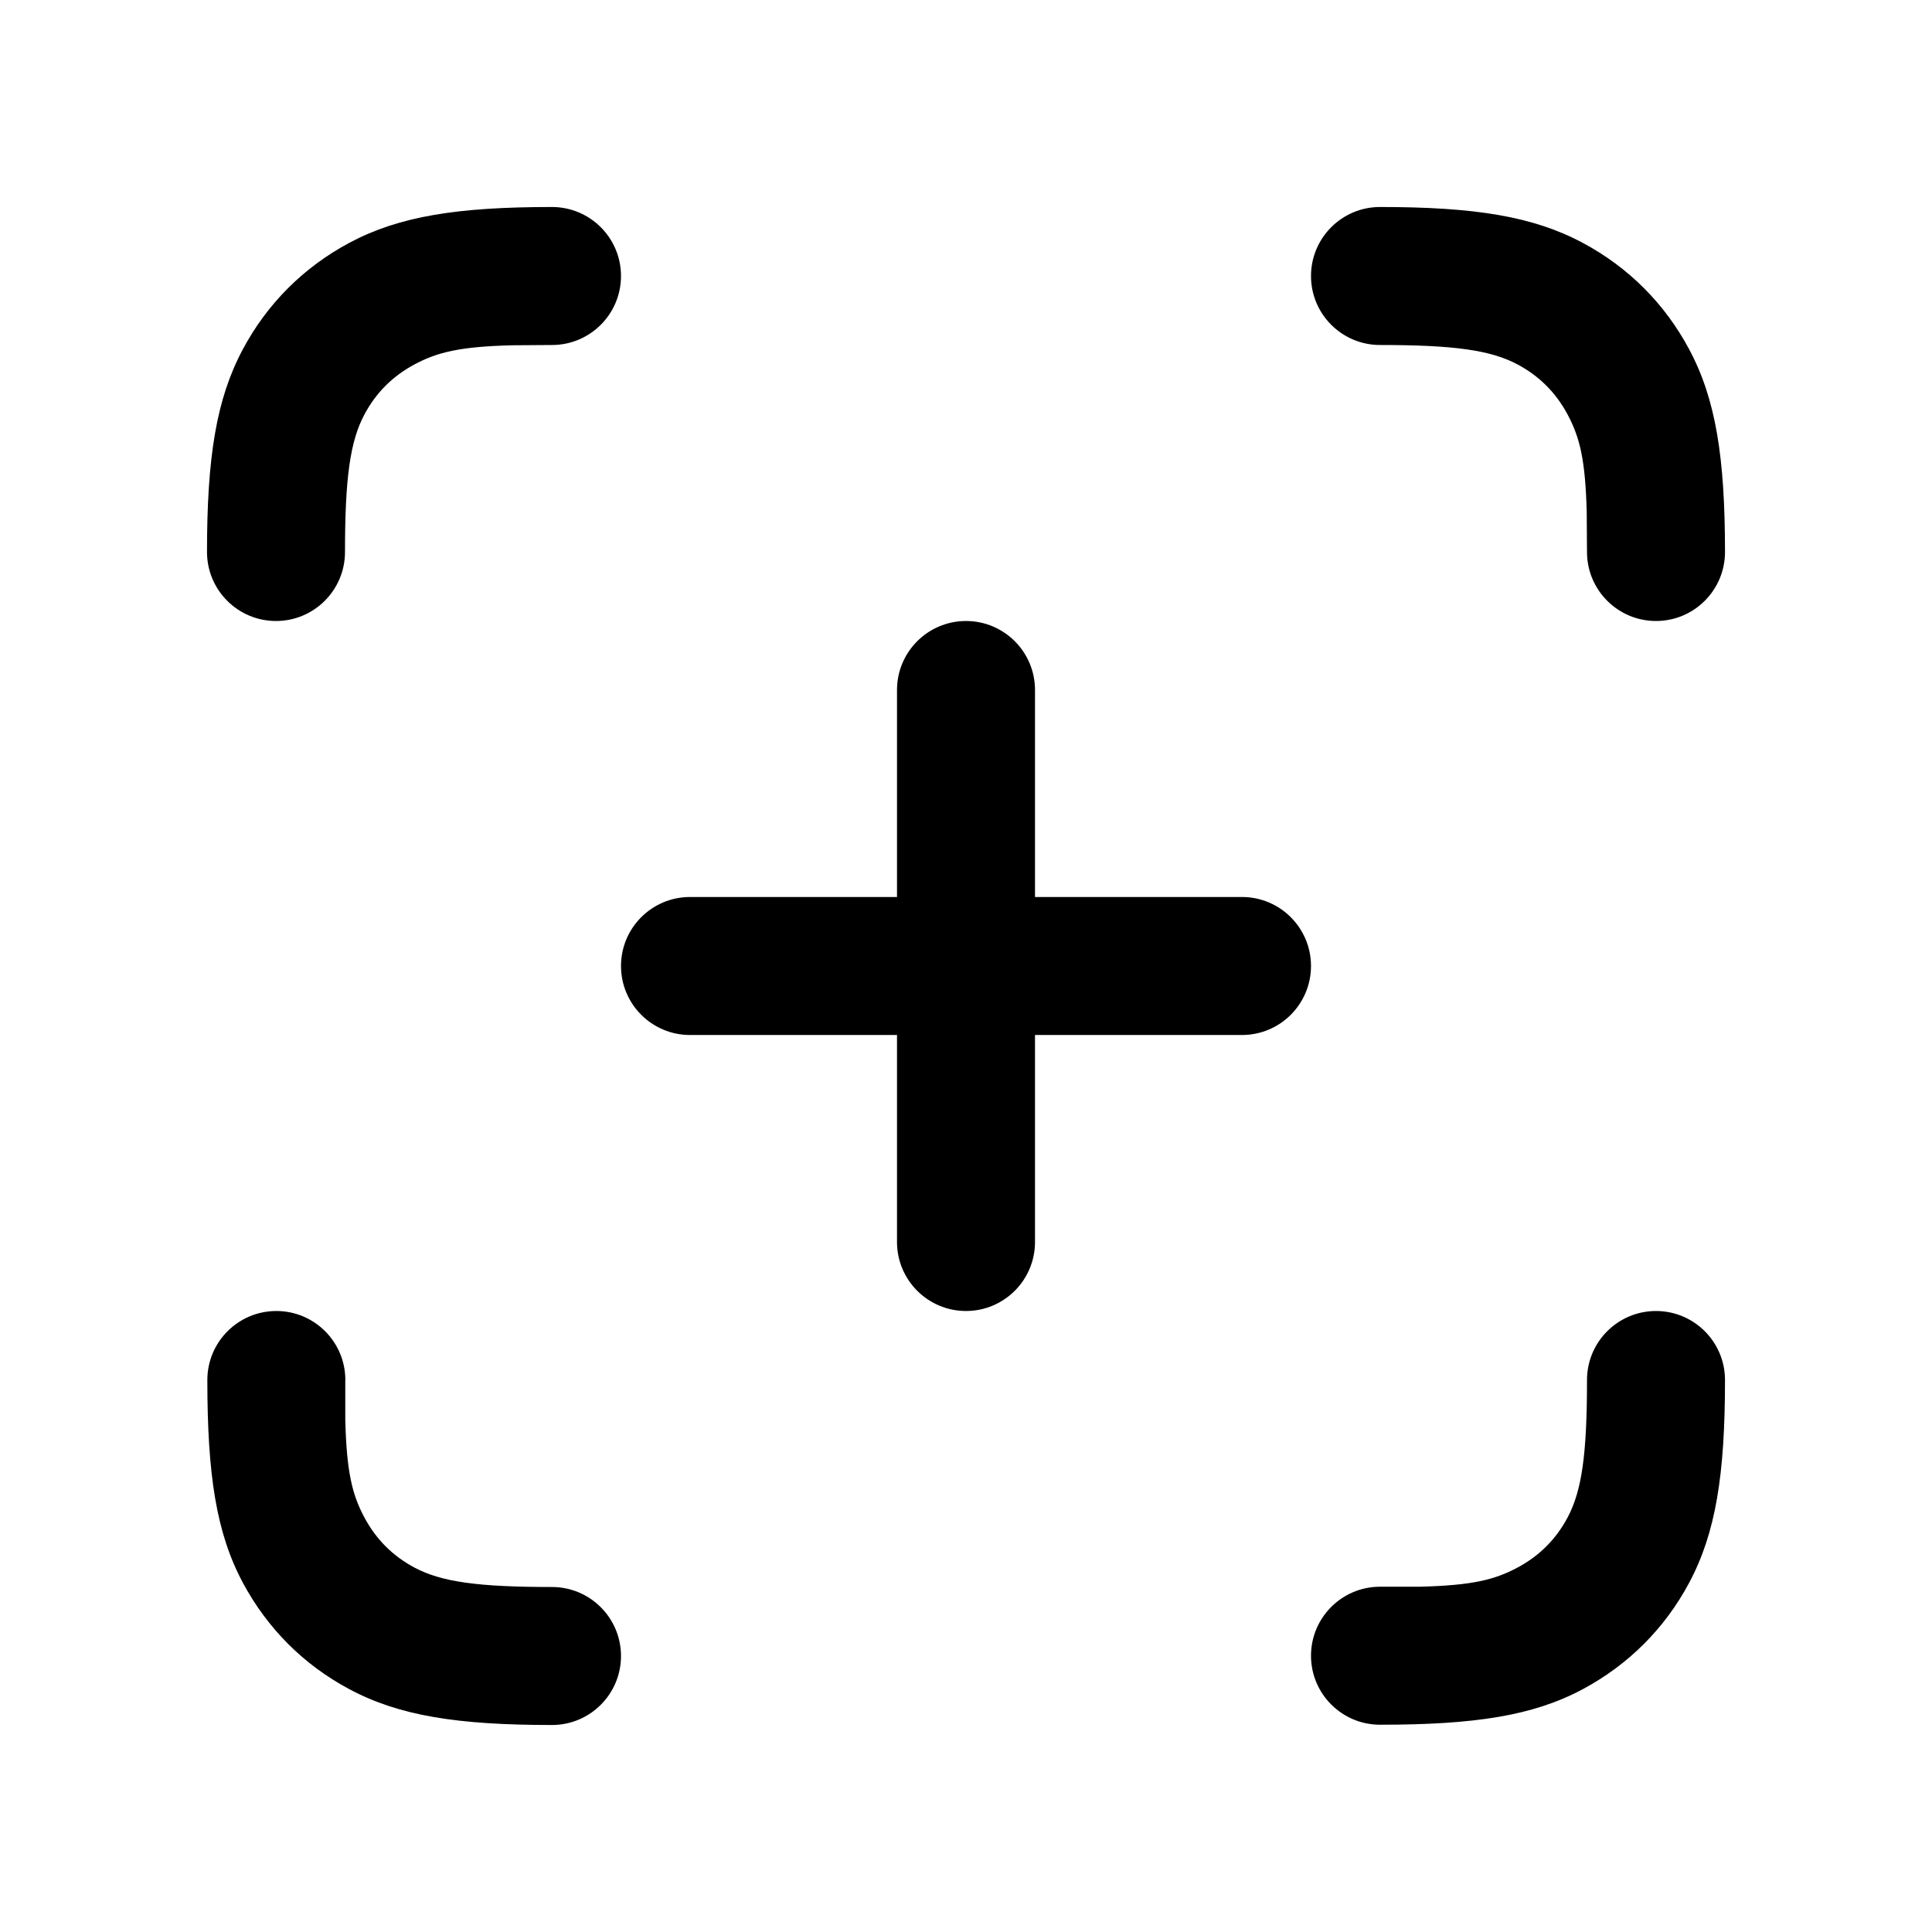 <svg xmlns="http://www.w3.org/2000/svg" width="28" height="28" fill="none" viewBox="0 0 28 28"><path fill="currentColor" d="M25 20c0-.552-.448-1-1-1s-1 .448-1 1c0 1.068-.073 1.603-.282 1.994-.168.315-.409.555-.724.724-.335.179-.662.259-1.422.278H20c-.552 0-1 .448-1 1s.448 1 1 1c1.37 0 2.217-.129 2.937-.514.663-.355 1.19-.881 1.544-1.544C24.866 22.217 25 21.37 25 20ZM5.005 20c0-.552-.448-1-1-1s-1 .448-1 1c0 1.37.129 2.217.514 2.937.355.663.881 1.19 1.544 1.544C5.783 24.866 6.63 25 8 25c.552 0 1-.448 1-1s-.448-1-1-1c-1.068 0-1.603-.073-1.994-.282-.315-.168-.555-.409-.724-.724-.179-.335-.259-.662-.278-1.422V20ZM9 4c0-.552-.448-1-1-1-1.37 0-2.217.134-2.937.519-.663.355-1.19.881-1.544 1.544C3.134 5.783 3 6.63 3 8c0 .552.448 1 1 1s1-.448 1-1c0-1.068.073-1.603.282-1.994.168-.315.409-.555.724-.724.335-.179.662-.259 1.422-.278L8 5c.552 0 1-.448 1-1Zm13.937-.481C22.217 3.134 21.37 3 20 3c-.552 0-1 .448-1 1s.448 1 1 1c1.068 0 1.603.073 1.994.282.315.168.555.409.724.724.179.335.259.662.278 1.422L23 8c0 .552.448 1 1 1s1-.448 1-1c0-1.37-.134-2.217-.519-2.937C24.127 4.4 23.6 3.873 22.937 3.519ZM15 10c0-.552-.448-1-1-1s-1 .448-1 1v3h-3c-.552 0-1 .448-1 1s.448 1 1 1h3v3c0 .552.448 1 1 1s1-.448 1-1v-3h3c.552 0 1-.448 1-1s-.448-1-1-1h-3v-3Z"/></svg>
